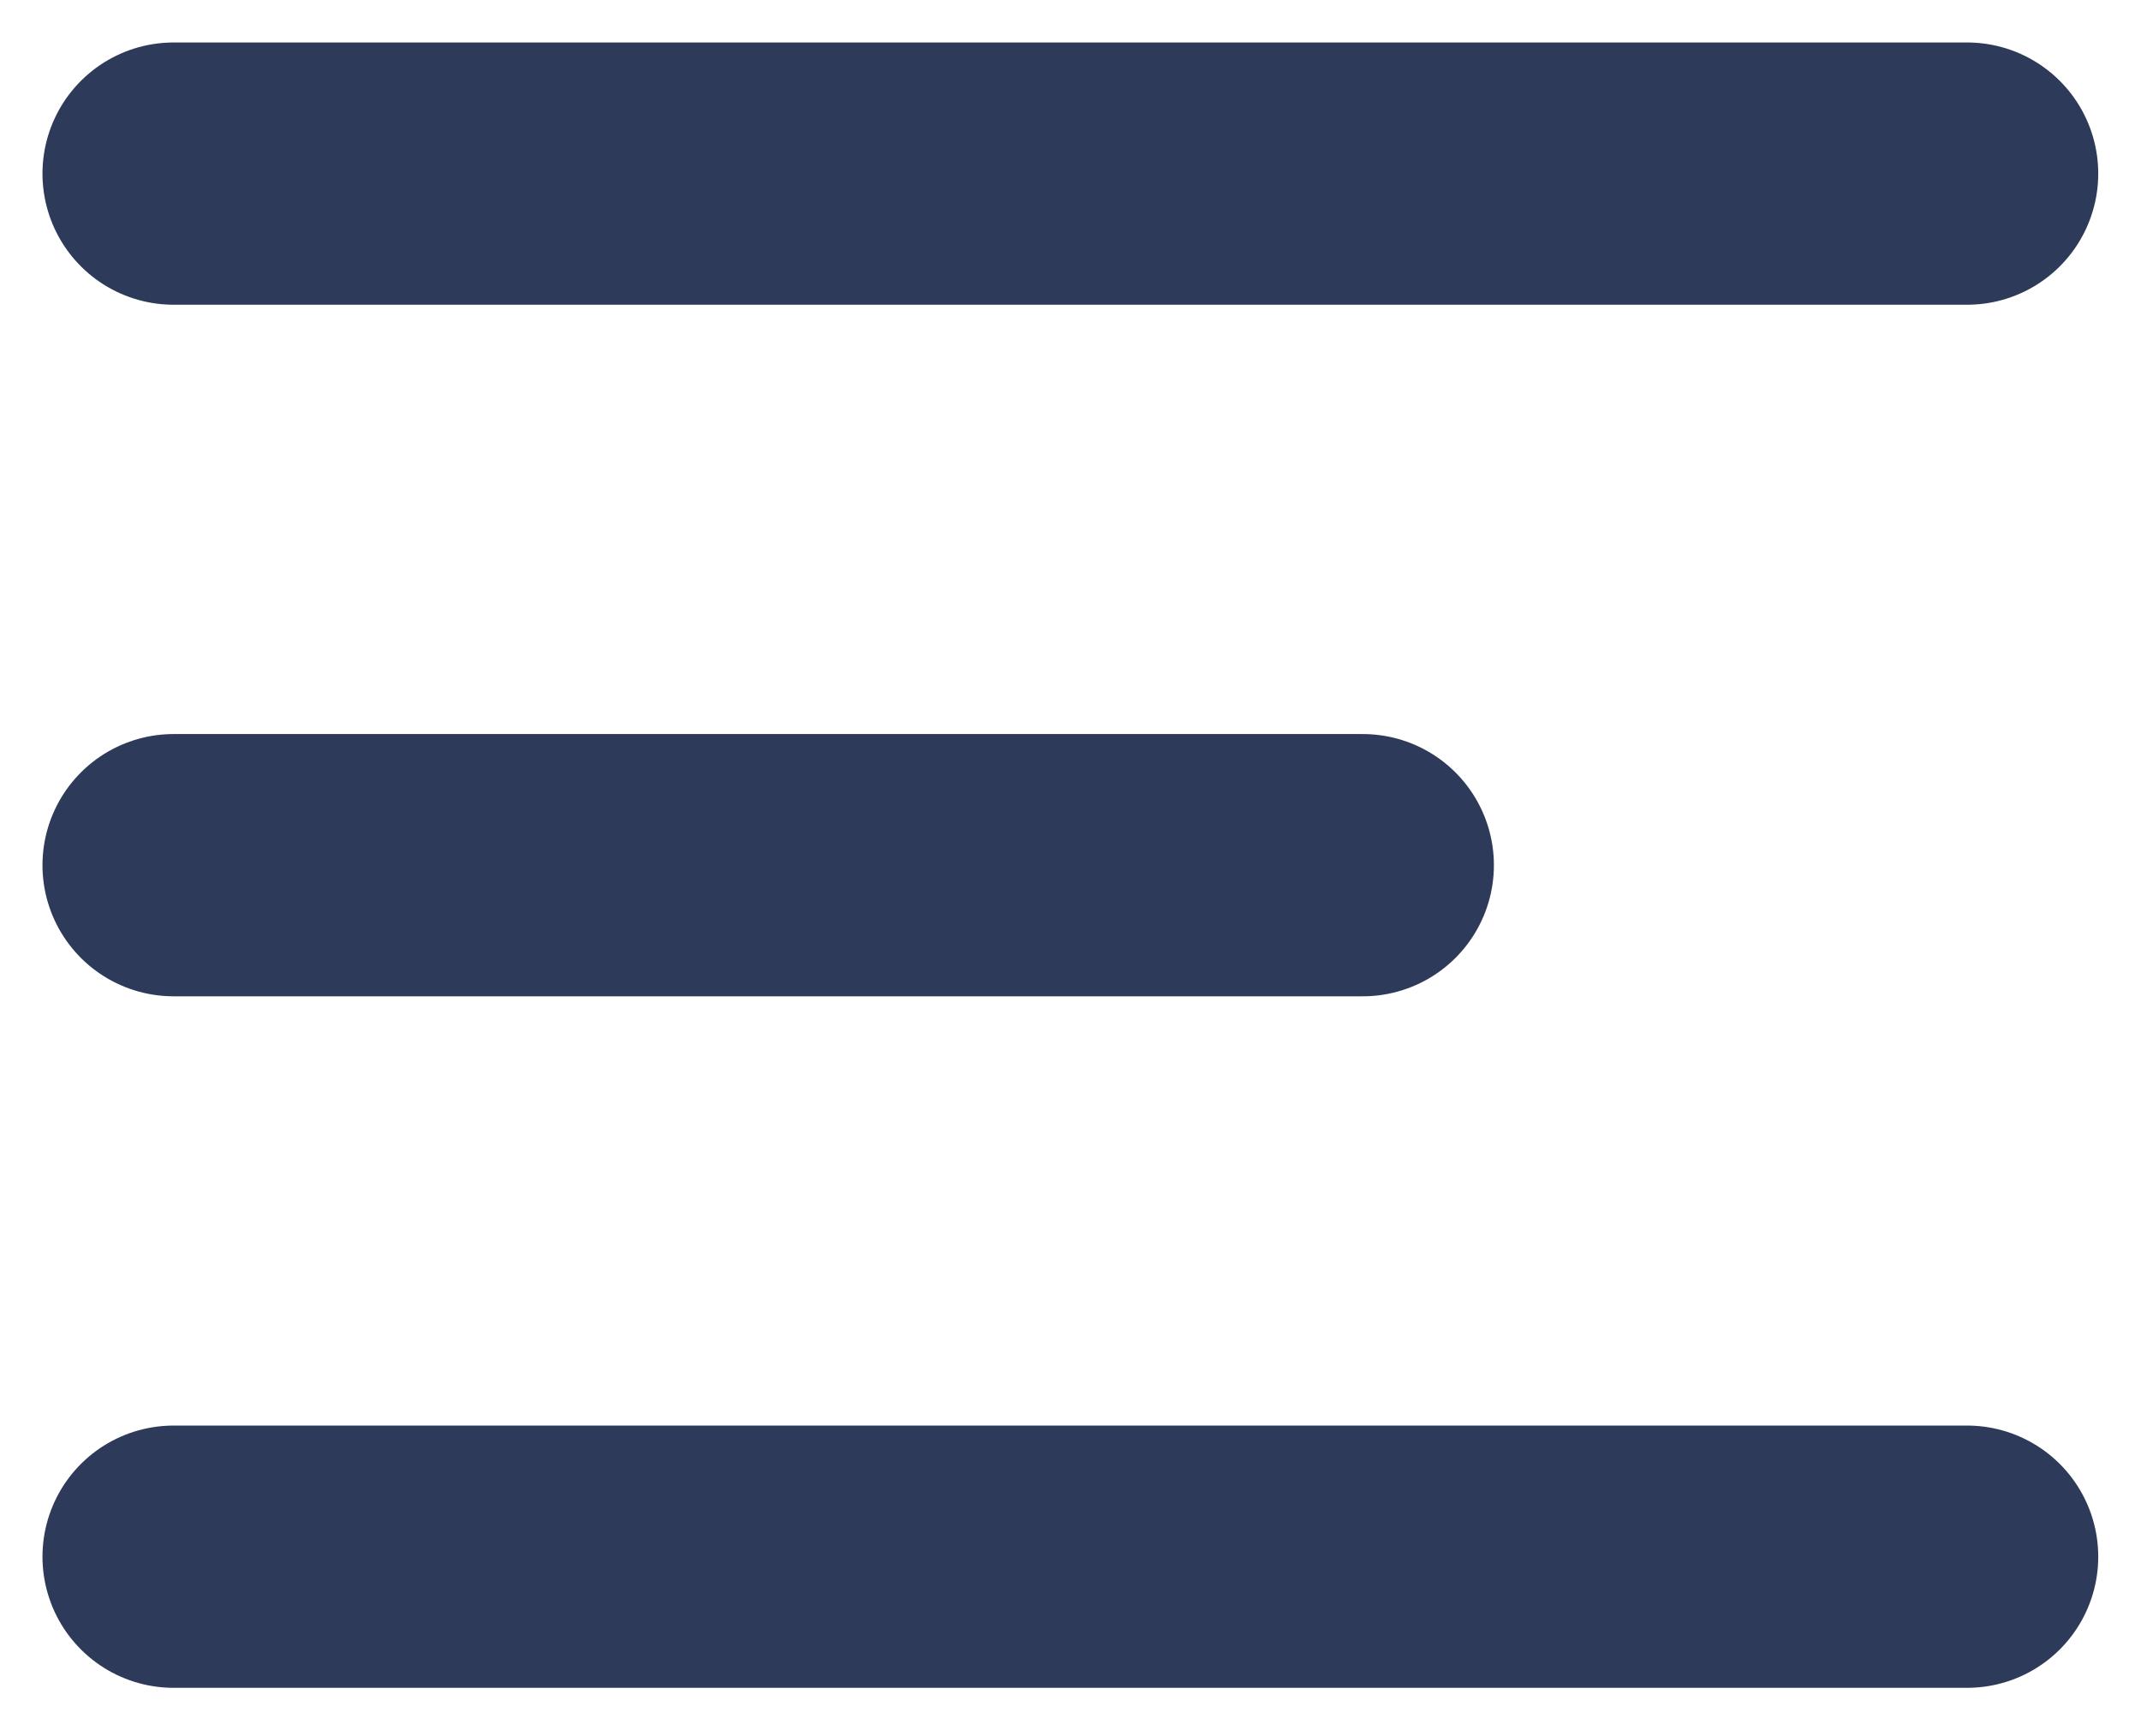 <svg width="37" height="30" viewBox="0 0 37 30" fill="none" xmlns="http://www.w3.org/2000/svg">
<path d="M3 26.901H33.995" stroke="#2E3A59" stroke-width="4.532" stroke-miterlimit="10" stroke-linecap="round"/>
<path d="M3 14.951H23.551" stroke="#2E3A59" stroke-width="4.532" stroke-miterlimit="10" stroke-linecap="round"/>
<path d="M3 3H33.995" stroke="#2E3A59" stroke-width="4.532" stroke-miterlimit="10" stroke-linecap="round"/>
</svg>
